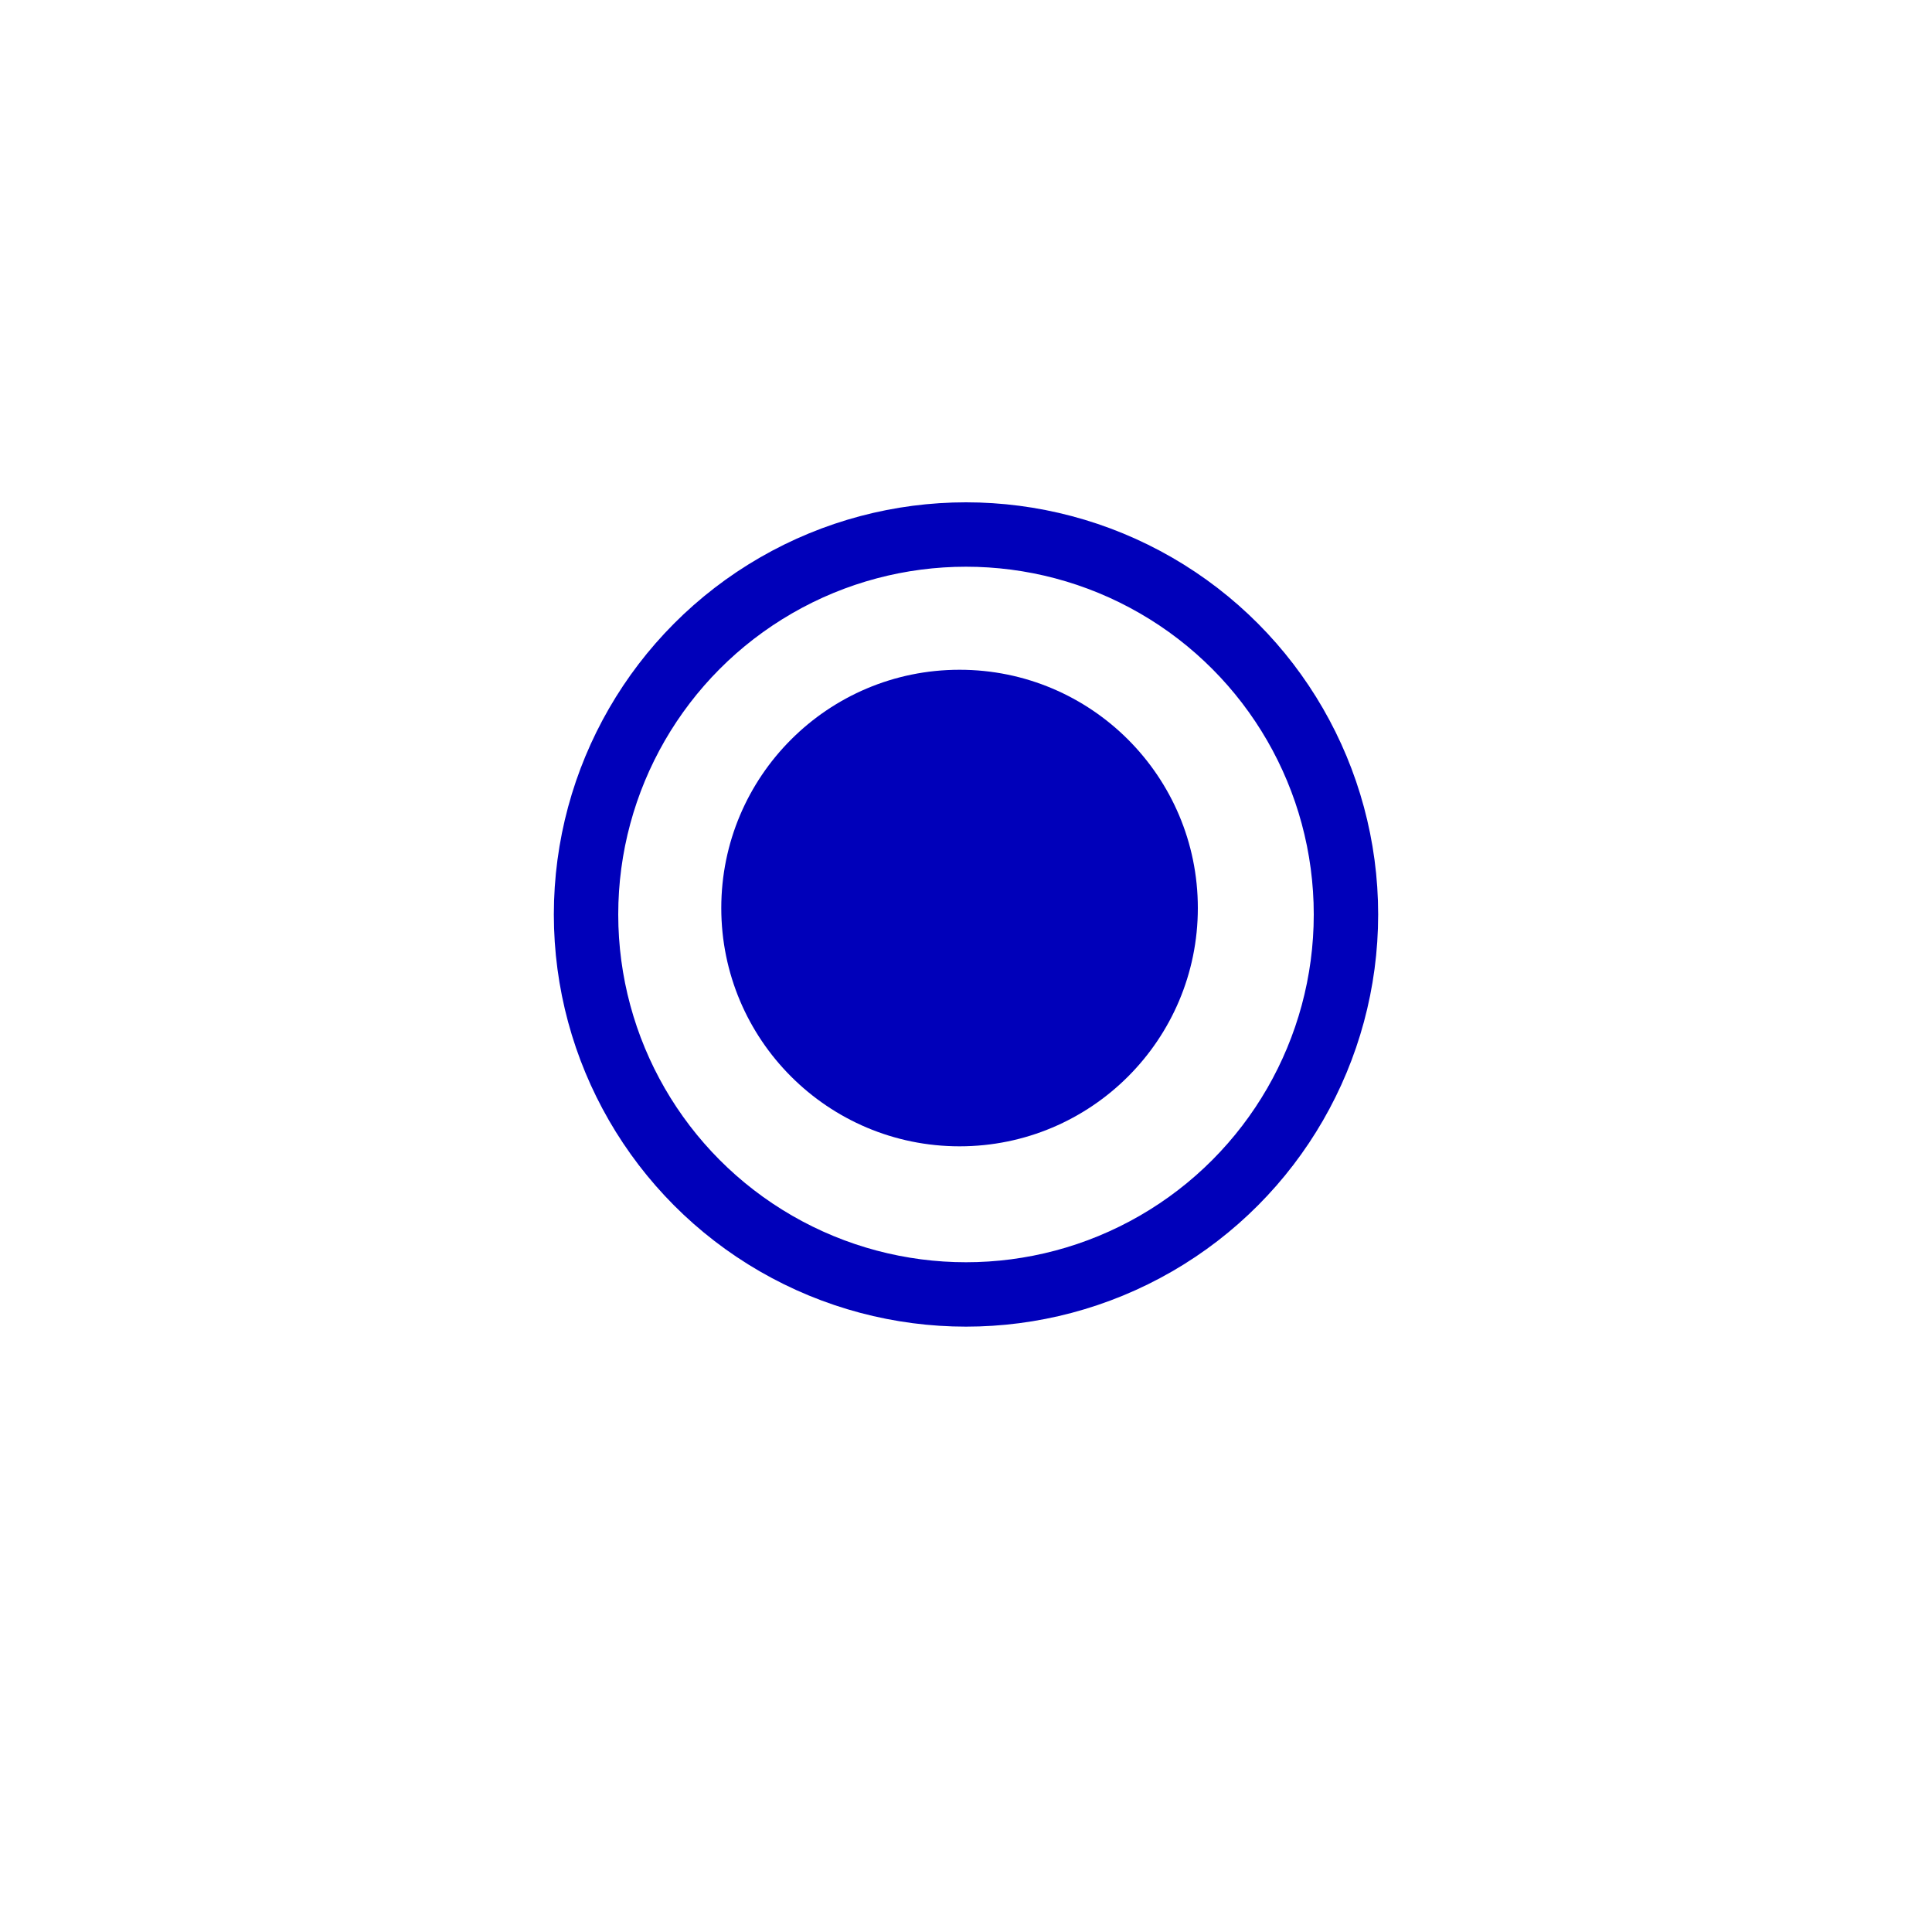 <svg width="150" height="150" viewBox="0 0 150 150" fill="none" xmlns="http://www.w3.org/2000/svg">
<g filter="url(#filter0_d_10_112)">
<rect x="15" y="11" width="120" height="120" rx="15" fill="white"/>
</g>
<circle cx="75" cy="71" r="29.5" stroke="#0000BA" stroke-width="5"/>
<circle cx="74.5" cy="70.5" r="18.5" fill="#0000BA"/>
<defs>
<filter id="filter0_d_10_112" x="0" y="0" width="150" height="150" filterUnits="userSpaceOnUse" color-interpolation-filters="sRGB">
<feFlood flood-opacity="0" result="BackgroundImageFix"/>
<feColorMatrix in="SourceAlpha" type="matrix" values="0 0 0 0 0 0 0 0 0 0 0 0 0 0 0 0 0 0 127 0" result="hardAlpha"/>
<feOffset dy="4"/>
<feGaussianBlur stdDeviation="7.5"/>
<feComposite in2="hardAlpha" operator="out"/>
<feColorMatrix type="matrix" values="0 0 0 0 0 0 0 0 0 0 0 0 0 0 0 0 0 0 0.25 0"/>
<feBlend mode="normal" in2="BackgroundImageFix" result="effect1_dropShadow_10_112"/>
<feBlend mode="normal" in="SourceGraphic" in2="effect1_dropShadow_10_112" result="shape"/>
</filter>
</defs>
</svg>
